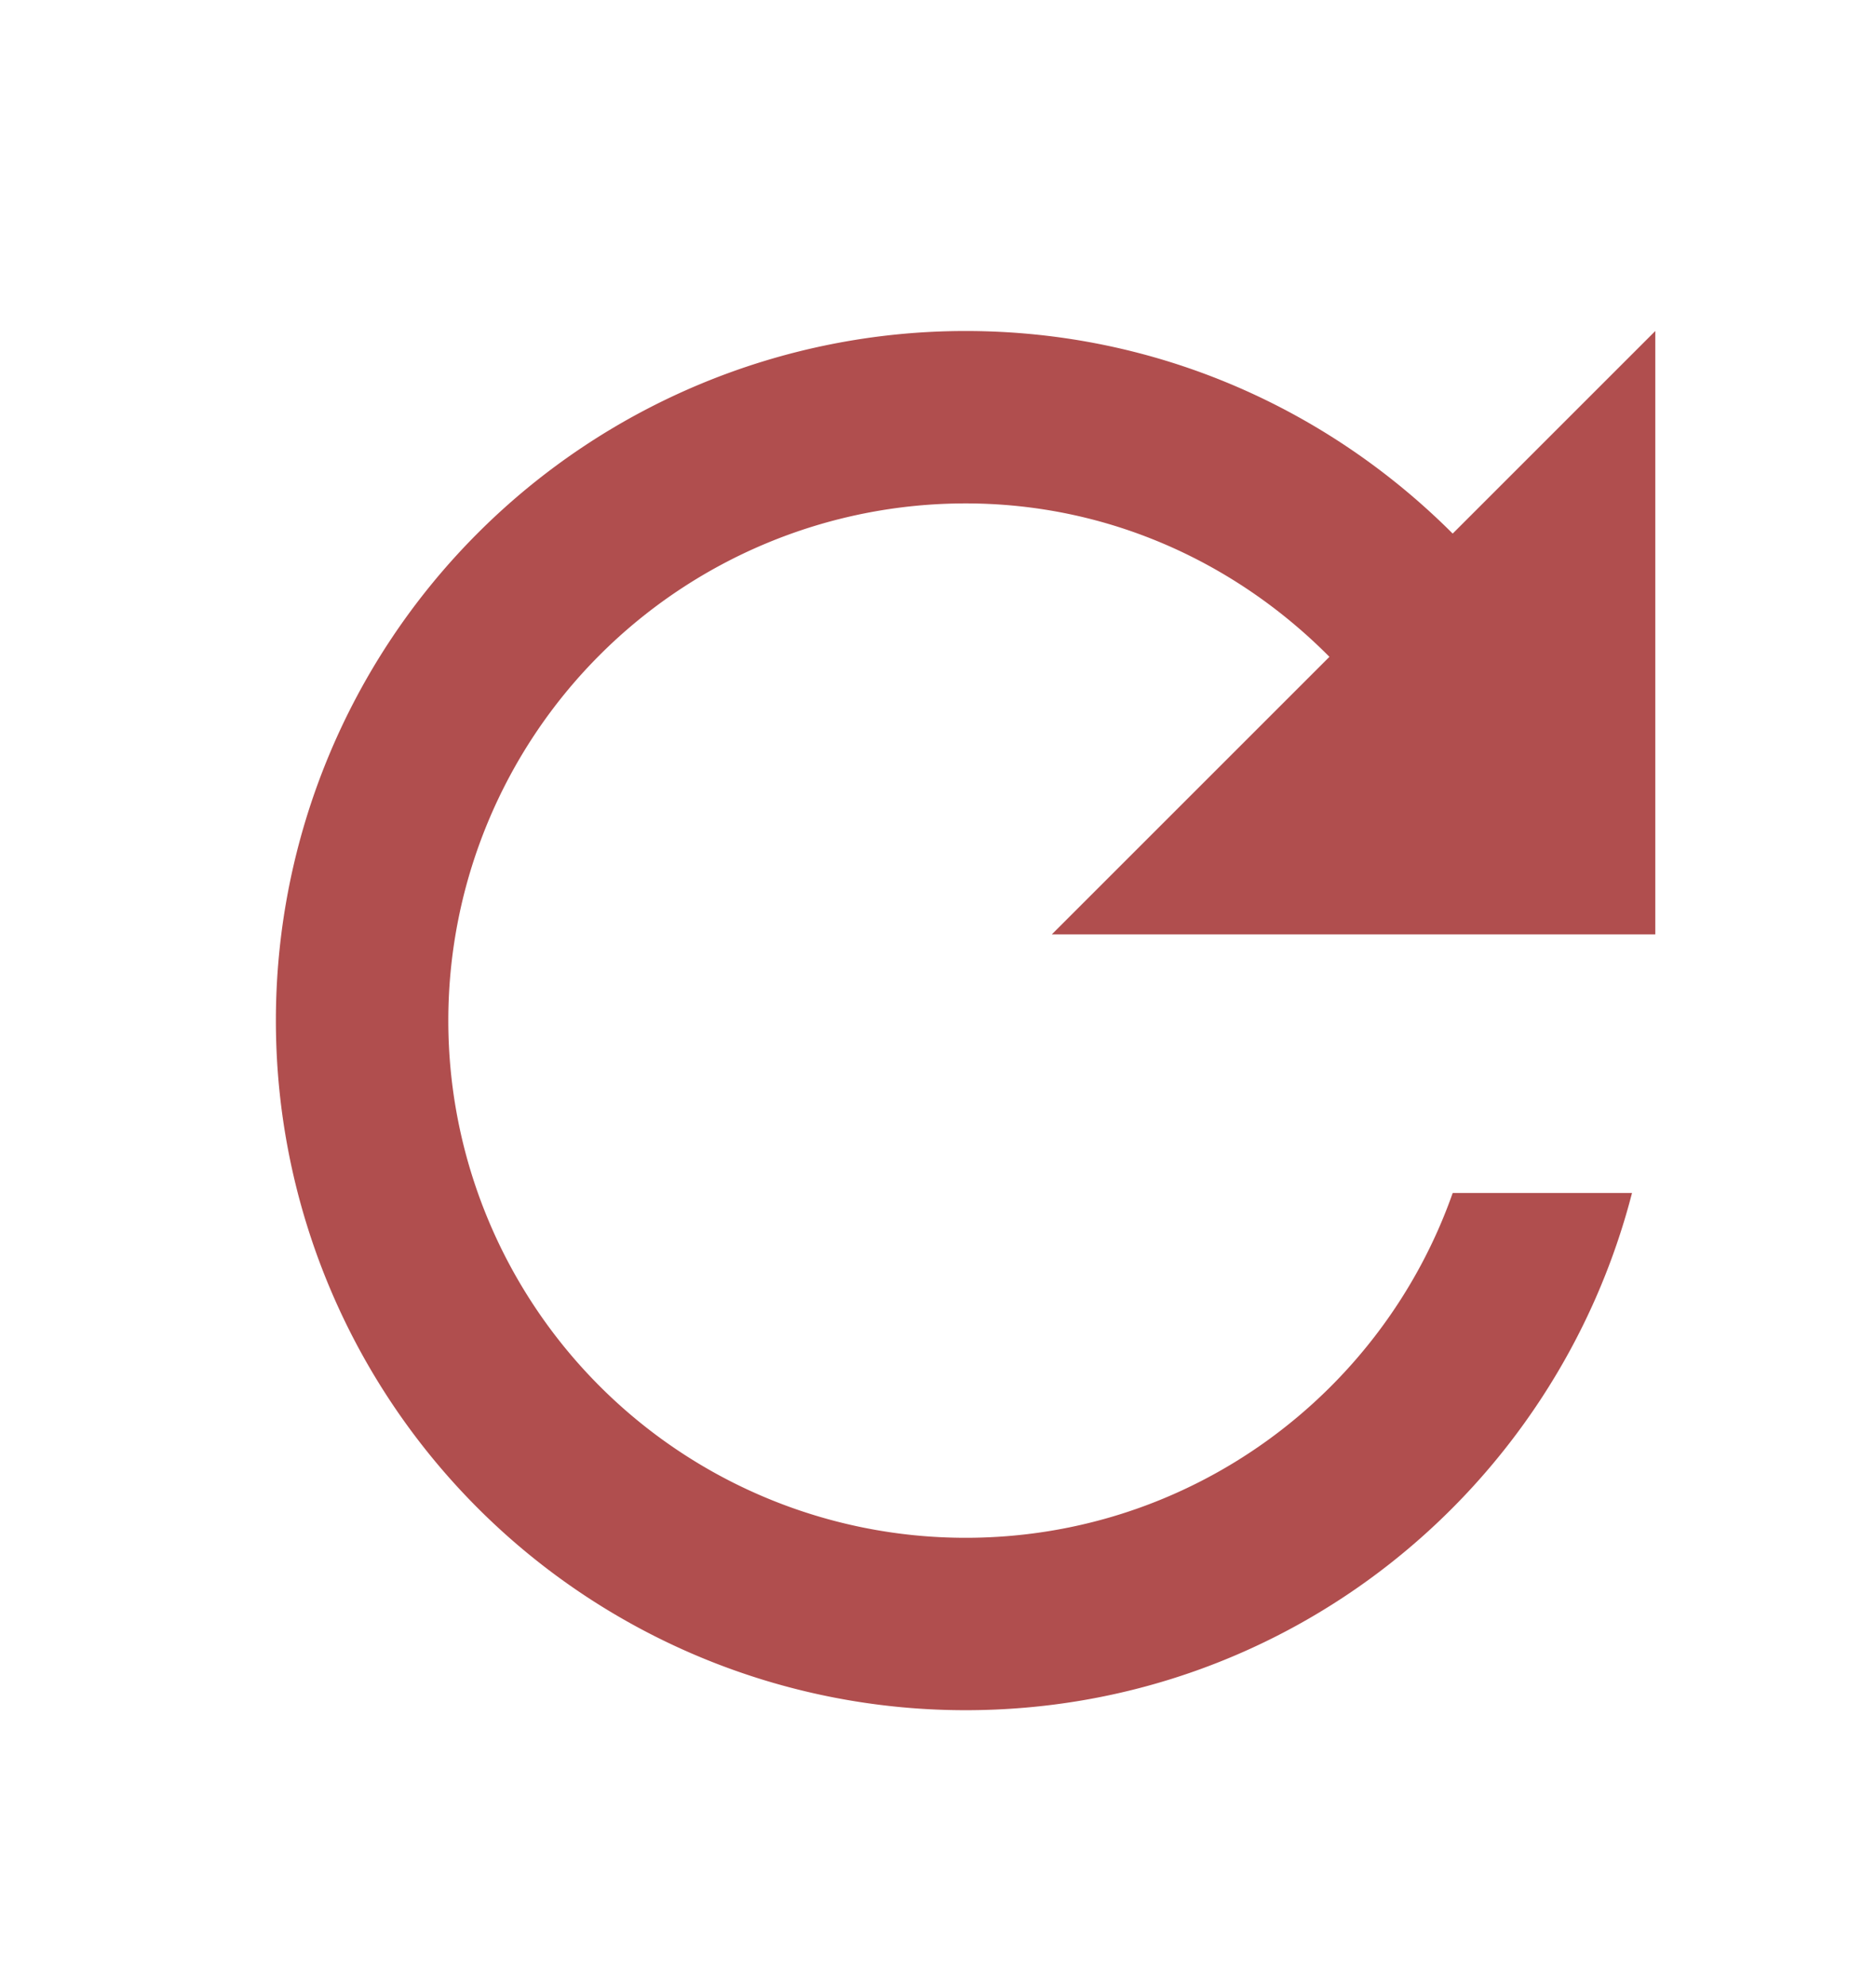 <svg xmlns="http://www.w3.org/2000/svg" width="34" height="36" fill="none" xmlns:v="https://vecta.io/nano"><path d="M26.328 9.672C24.063 7.406 20.953 6 17.5 6A12.5 12.5 0 0 0 5 18.5 12.5 12.5 0 0 0 17.5 31c5.828 0 10.688-3.984 12.078-9.375h-3.25c-1.281 3.641-4.75 6.25-8.828 6.25-2.486 0-4.871-.988-6.629-2.746S8.125 20.986 8.125 18.5s.988-4.871 2.746-6.629 4.143-2.746 6.629-2.746c2.594 0 4.906 1.078 6.594 2.781l-5.031 5.031H30V6l-3.672 3.672z" fill="#b04e4e"/></svg>